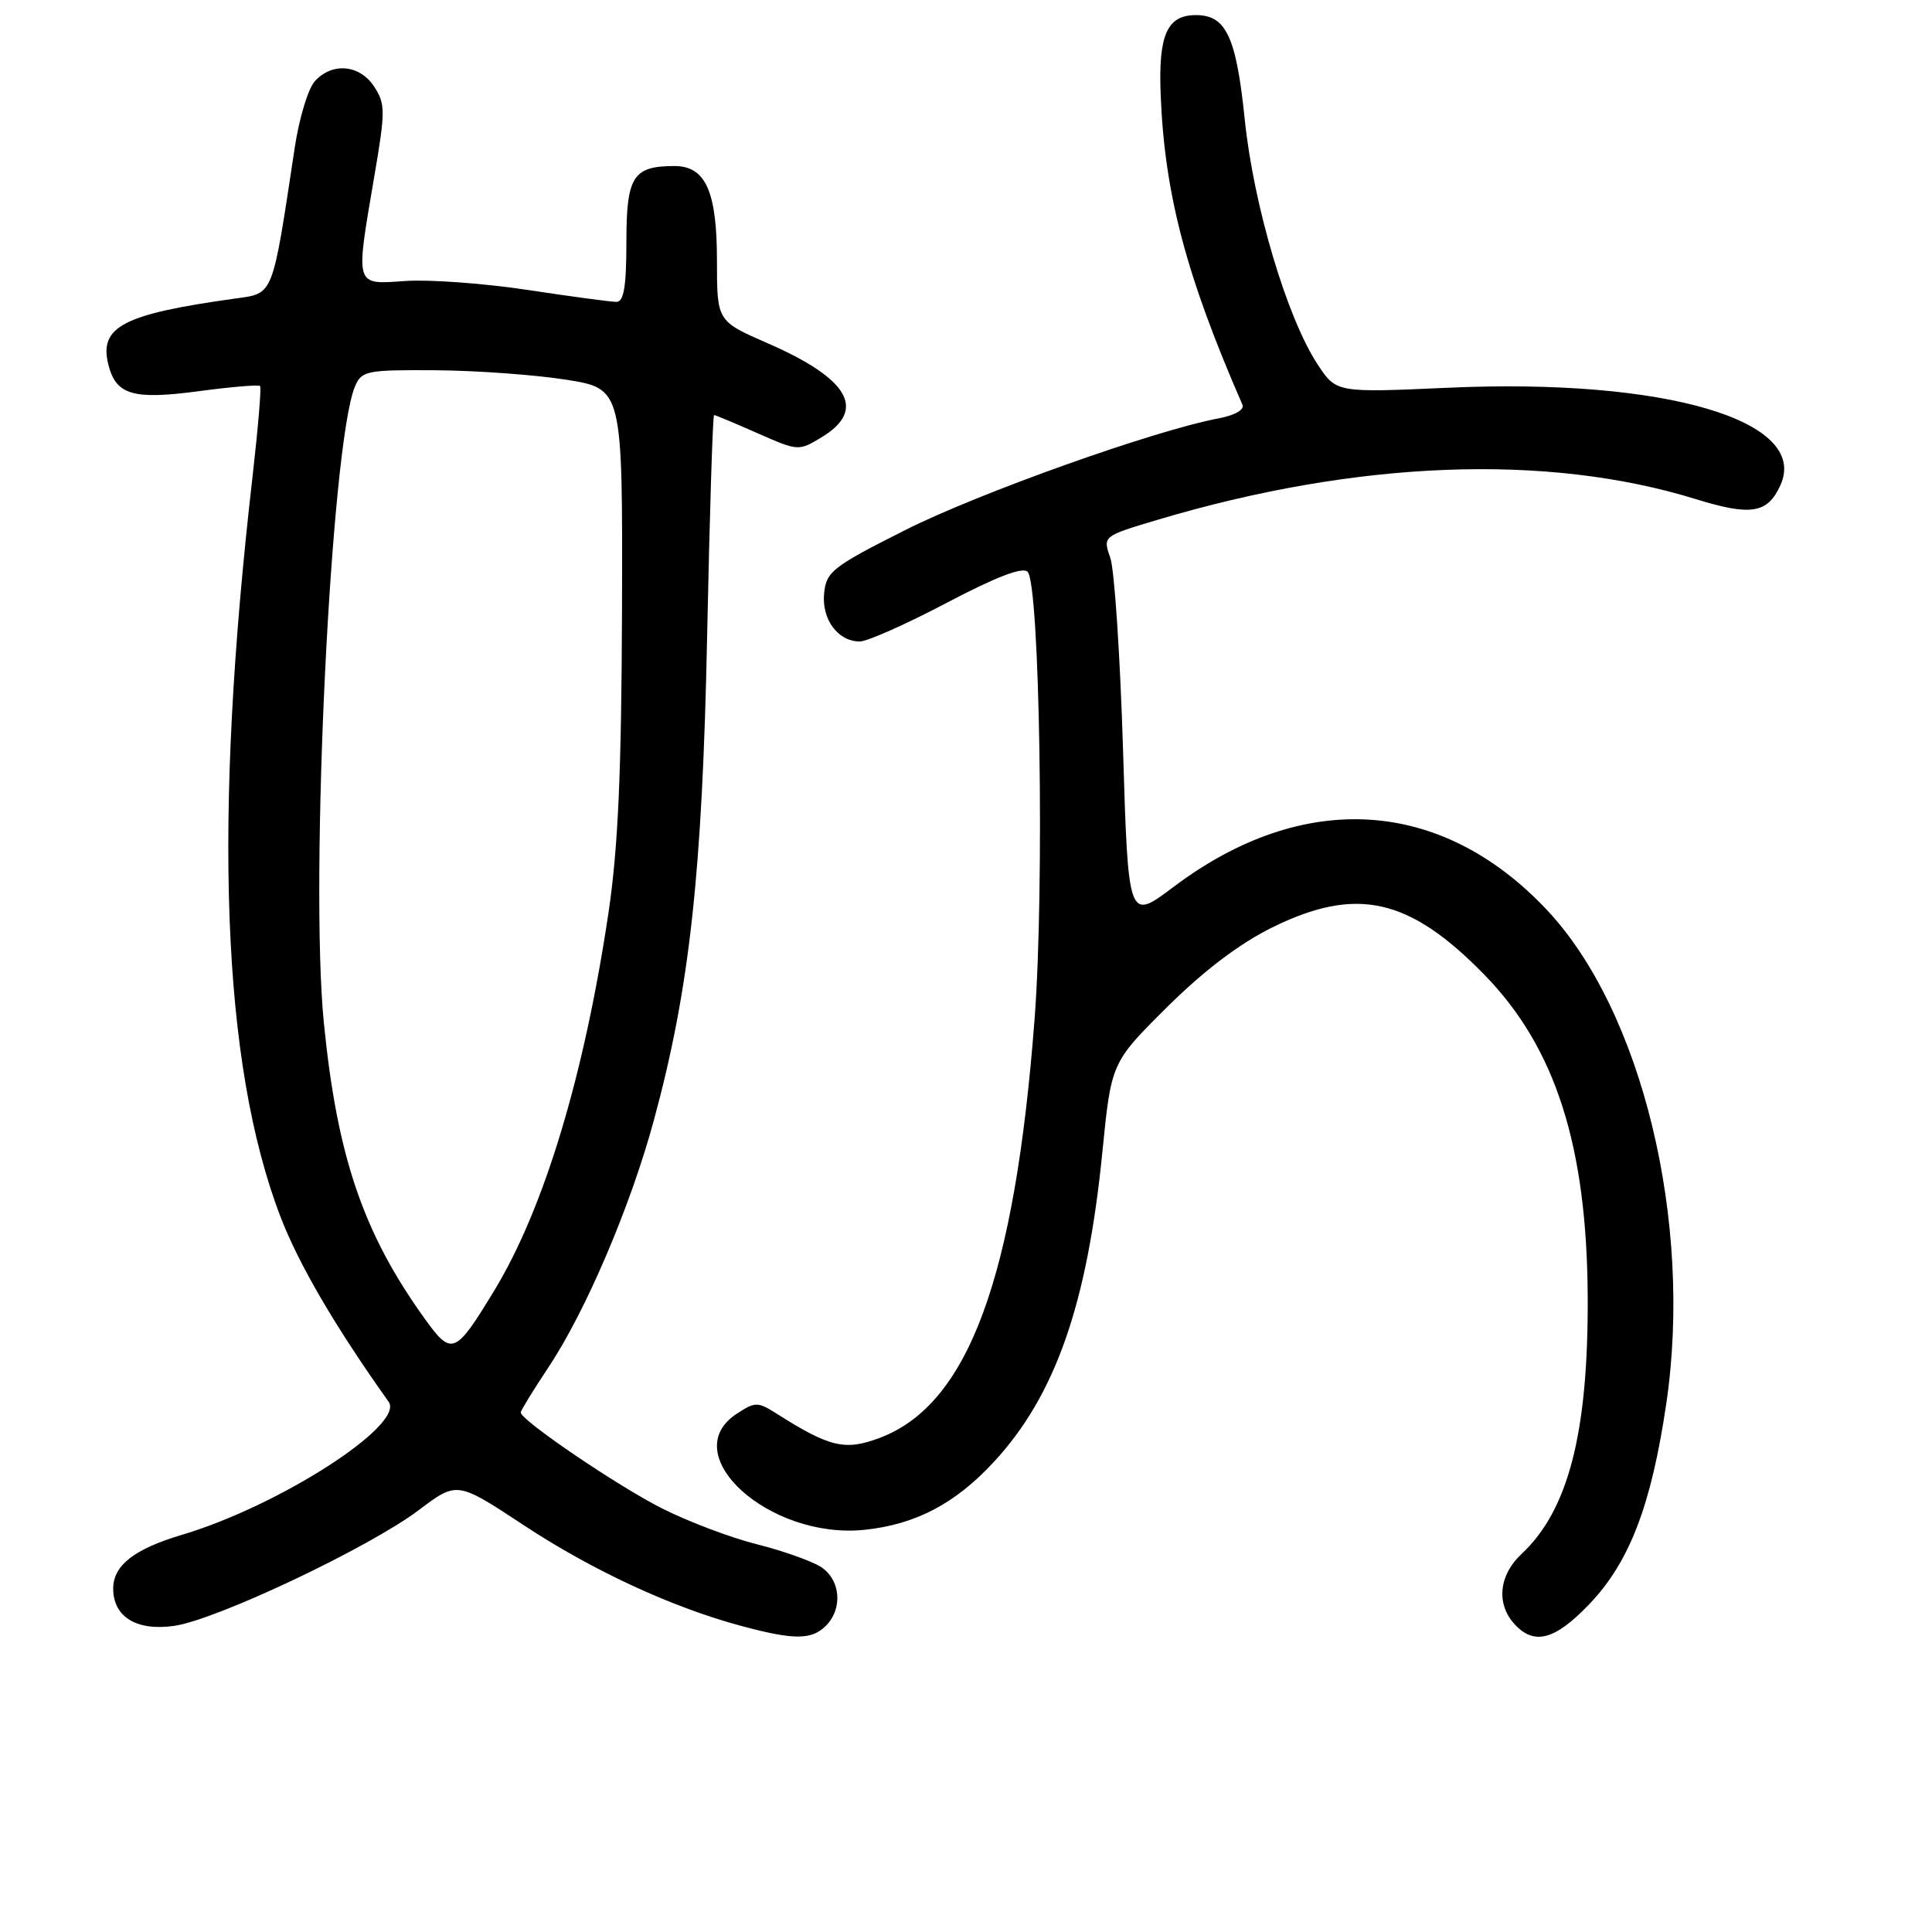 <?xml version="1.0" encoding="UTF-8" standalone="no"?>
<!DOCTYPE svg PUBLIC "-//W3C//DTD SVG 1.1//EN" "http://www.w3.org/Graphics/SVG/1.1/DTD/svg11.dtd" >
<svg xmlns="http://www.w3.org/2000/svg" xmlns:xlink="http://www.w3.org/1999/xlink" version="1.1" viewBox="0 0 256 256">
 <g >
 <path fill="currentColor"
d=" M 109.43 215.43 C 111.72 213.14 111.38 209.29 108.75 207.61 C 107.51 206.83 103.70 205.48 100.28 204.62 C 96.85 203.76 91.23 201.64 87.78 199.90 C 81.95 196.98 69.00 188.19 69.00 187.16 C 69.00 186.91 70.67 184.19 72.72 181.10 C 77.61 173.74 83.52 159.90 86.60 148.59 C 91.37 131.10 93.06 115.79 93.70 84.25 C 94.03 68.16 94.44 55.00 94.62 55.00 C 94.80 55.00 97.39 56.08 100.37 57.40 C 105.76 59.78 105.82 59.79 108.90 57.92 C 114.87 54.29 112.49 50.17 101.69 45.47 C 95.00 42.55 95.00 42.55 95.00 34.50 C 95.00 25.36 93.49 22.00 89.38 22.00 C 83.88 22.00 83.00 23.38 83.00 32.04 C 83.00 37.98 82.66 40.00 81.68 40.00 C 80.95 40.00 75.66 39.29 69.93 38.42 C 64.19 37.55 56.91 37.02 53.75 37.23 C 46.94 37.70 47.08 38.16 49.60 23.35 C 51.08 14.70 51.07 13.76 49.58 11.48 C 47.66 8.55 44.01 8.22 41.71 10.77 C 40.83 11.74 39.64 15.68 39.06 19.52 C 36.04 39.51 36.31 38.84 31.15 39.56 C 16.29 41.63 13.10 43.29 14.36 48.32 C 15.37 52.34 17.62 53.00 26.37 51.83 C 30.64 51.26 34.28 50.95 34.46 51.15 C 34.65 51.34 34.20 56.67 33.48 63.00 C 28.19 108.91 29.39 140.94 37.16 161.21 C 39.59 167.54 44.40 175.77 51.50 185.75 C 53.68 188.81 36.96 199.56 24.08 203.38 C 17.78 205.26 15.00 207.43 15.00 210.50 C 15.00 214.26 18.12 216.16 23.12 215.43 C 28.75 214.61 48.94 205.04 55.50 200.09 C 60.56 196.27 60.56 196.27 69.36 202.07 C 78.46 208.08 89.01 212.97 98.20 215.44 C 105.19 217.32 107.54 217.32 109.43 215.43 Z  M 210.56 212.59 C 215.91 207.02 218.80 199.49 220.79 186.00 C 224.35 161.87 217.56 133.87 204.89 120.48 C 190.90 105.69 172.65 104.60 155.50 117.52 C 149.50 122.04 149.50 122.04 148.81 99.41 C 148.43 86.96 147.67 75.49 147.12 73.91 C 146.12 71.05 146.12 71.05 153.31 68.90 C 179.76 61.00 204.92 60.02 224.68 66.13 C 232.02 68.40 234.21 68.04 235.91 64.30 C 239.82 55.72 220.58 50.08 191.83 51.38 C 177.06 52.04 177.06 52.04 174.58 48.27 C 170.53 42.10 166.11 27.24 164.94 15.86 C 163.81 4.87 162.47 2.00 158.47 2.00 C 154.66 2.00 153.49 4.59 153.79 12.42 C 154.30 25.65 157.14 36.46 164.63 53.63 C 164.92 54.29 163.61 55.04 161.45 55.44 C 152.96 57.04 129.74 65.31 120.00 70.21 C 110.31 75.09 109.48 75.74 109.20 78.62 C 108.86 82.07 111.03 85.00 113.93 85.00 C 114.91 85.00 120.09 82.70 125.44 79.88 C 131.94 76.46 135.49 75.09 136.16 75.76 C 137.78 77.38 138.41 117.66 137.09 135.00 C 134.47 169.34 128.32 186.04 116.64 190.50 C 111.99 192.27 109.97 191.80 102.87 187.29 C 100.40 185.73 100.06 185.73 97.62 187.33 C 89.44 192.69 101.91 204.01 114.54 202.71 C 121.32 202.01 126.61 199.23 131.73 193.67 C 139.85 184.87 144.07 172.80 146.07 152.65 C 147.25 140.80 147.25 140.80 154.64 133.45 C 159.52 128.61 164.27 125.01 168.58 122.89 C 179.74 117.39 186.73 118.95 196.70 129.17 C 206.13 138.83 210.30 151.90 210.38 172.00 C 210.45 189.90 207.80 200.14 201.60 205.92 C 198.62 208.70 198.23 212.50 200.65 215.17 C 203.27 218.06 206.01 217.34 210.56 212.59 Z  M 56.26 174.71 C 48.12 163.38 44.67 153.25 42.91 135.50 C 41.03 116.57 43.85 58.92 47.02 51.25 C 47.90 49.13 48.51 49.00 57.73 49.06 C 63.10 49.10 70.88 49.66 75.00 50.31 C 82.50 51.50 82.50 51.50 82.42 80.50 C 82.35 102.40 81.91 112.32 80.62 121.00 C 77.40 142.56 72.08 160.17 65.50 170.99 C 60.31 179.54 59.86 179.72 56.26 174.71 Z "/>
</g>
</svg>